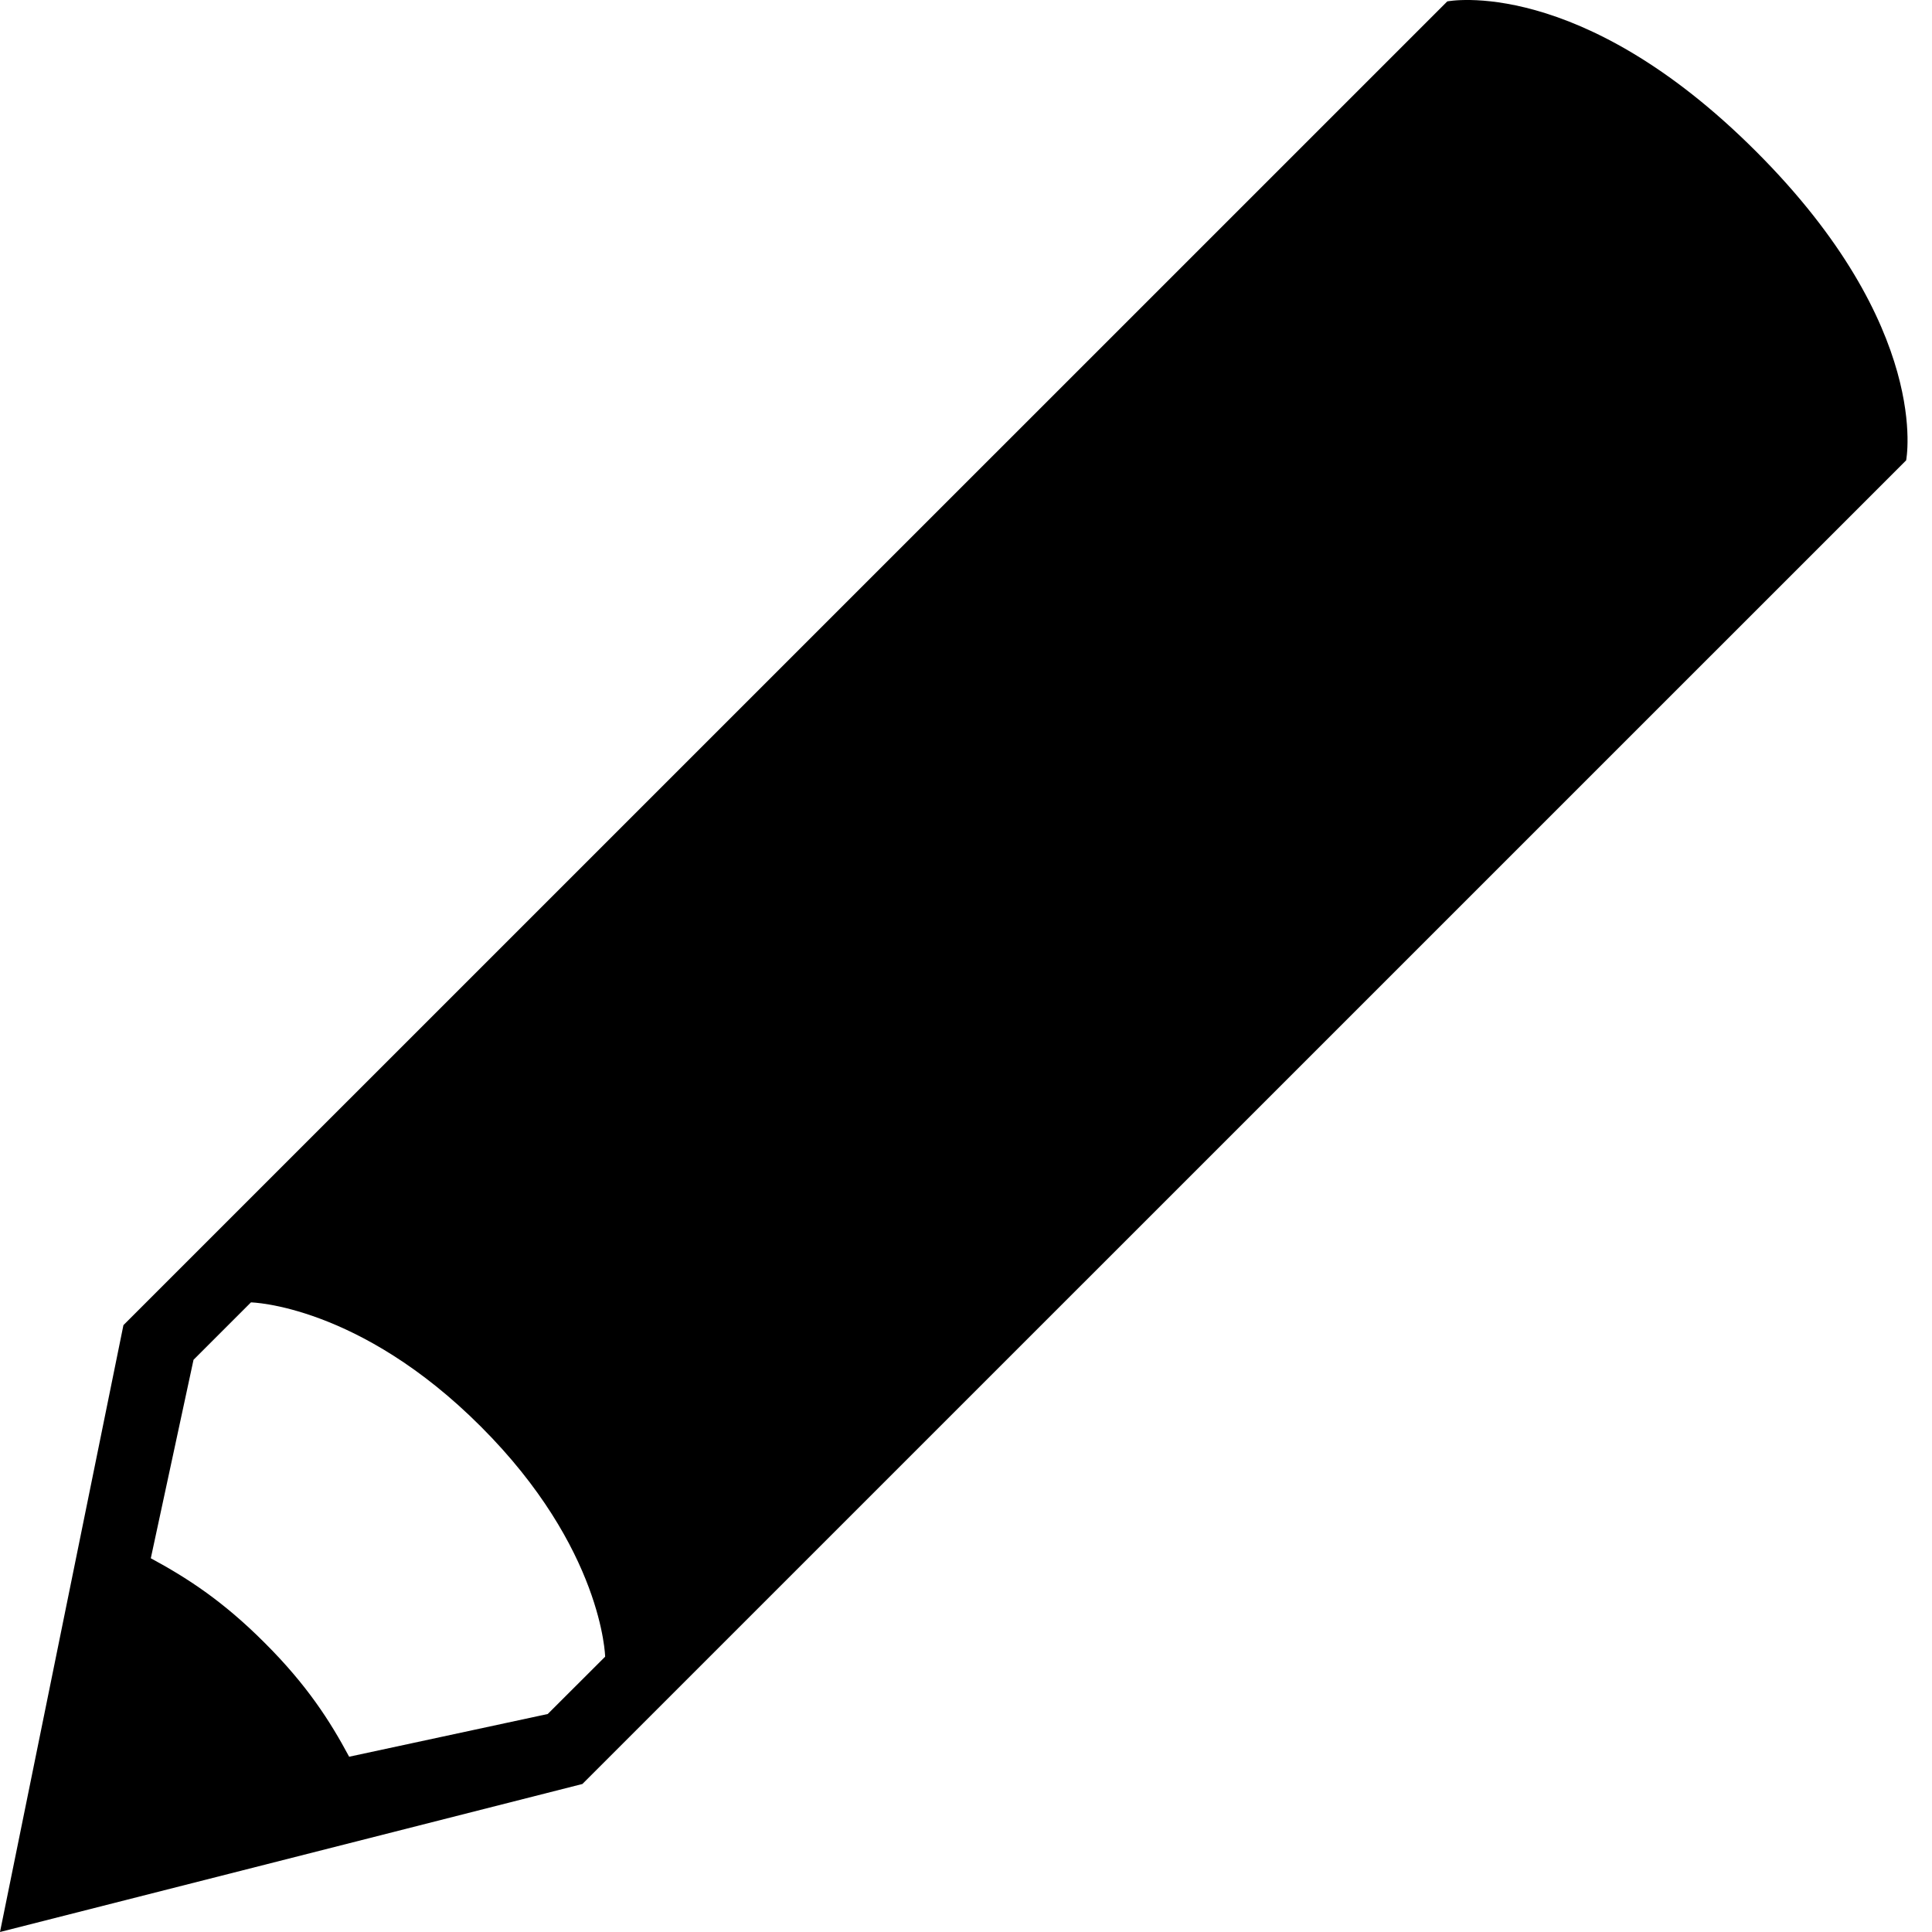 <?xml version="1.0" encoding="UTF-8" standalone="no"?>
<svg width="18px" height="18px" viewBox="0 0 18 18" version="1.1" xmlns="http://www.w3.org/2000/svg" xmlns:xlink="http://www.w3.org/1999/xlink" xmlns:sketch="http://www.bohemiancoding.com/sketch/ns">
    <!-- Generator: Sketch 3.3.2 (12043) - http://www.bohemiancoding.com/sketch -->
    <title>icon-edit-event-pencil-black@3x</title>
    <desc>Created with Sketch.</desc>
    <defs></defs>
    <g id="Create-Event" stroke="none" stroke-width="1" fill="none" fill-rule="evenodd" sketch:type="MSPage">
        <path d="M13.484,0.013 L1.15,12.346 L0,18 L5.426,16.621 L17.759,4.289 C17.759,4.289 18.006,3.055 16.361,1.411 C14.717,-0.233 13.484,0.013 13.484,0.013 Z M5.103,15.969 L3.253,16.367 C3.074,16.033 2.86,15.699 2.466,15.306 C2.073,14.912 1.738,14.698 1.405,14.518 L1.803,12.669 L2.338,12.134 C2.338,12.134 3.344,12.154 4.48,13.291 C5.617,14.427 5.638,15.435 5.638,15.435 L5.103,15.969 L5.103,15.969 Z" id="icon-edit-event-pencil-black" fill="#000000" sketch:type="MSShapeGroup"></path>
    </g>
</svg>